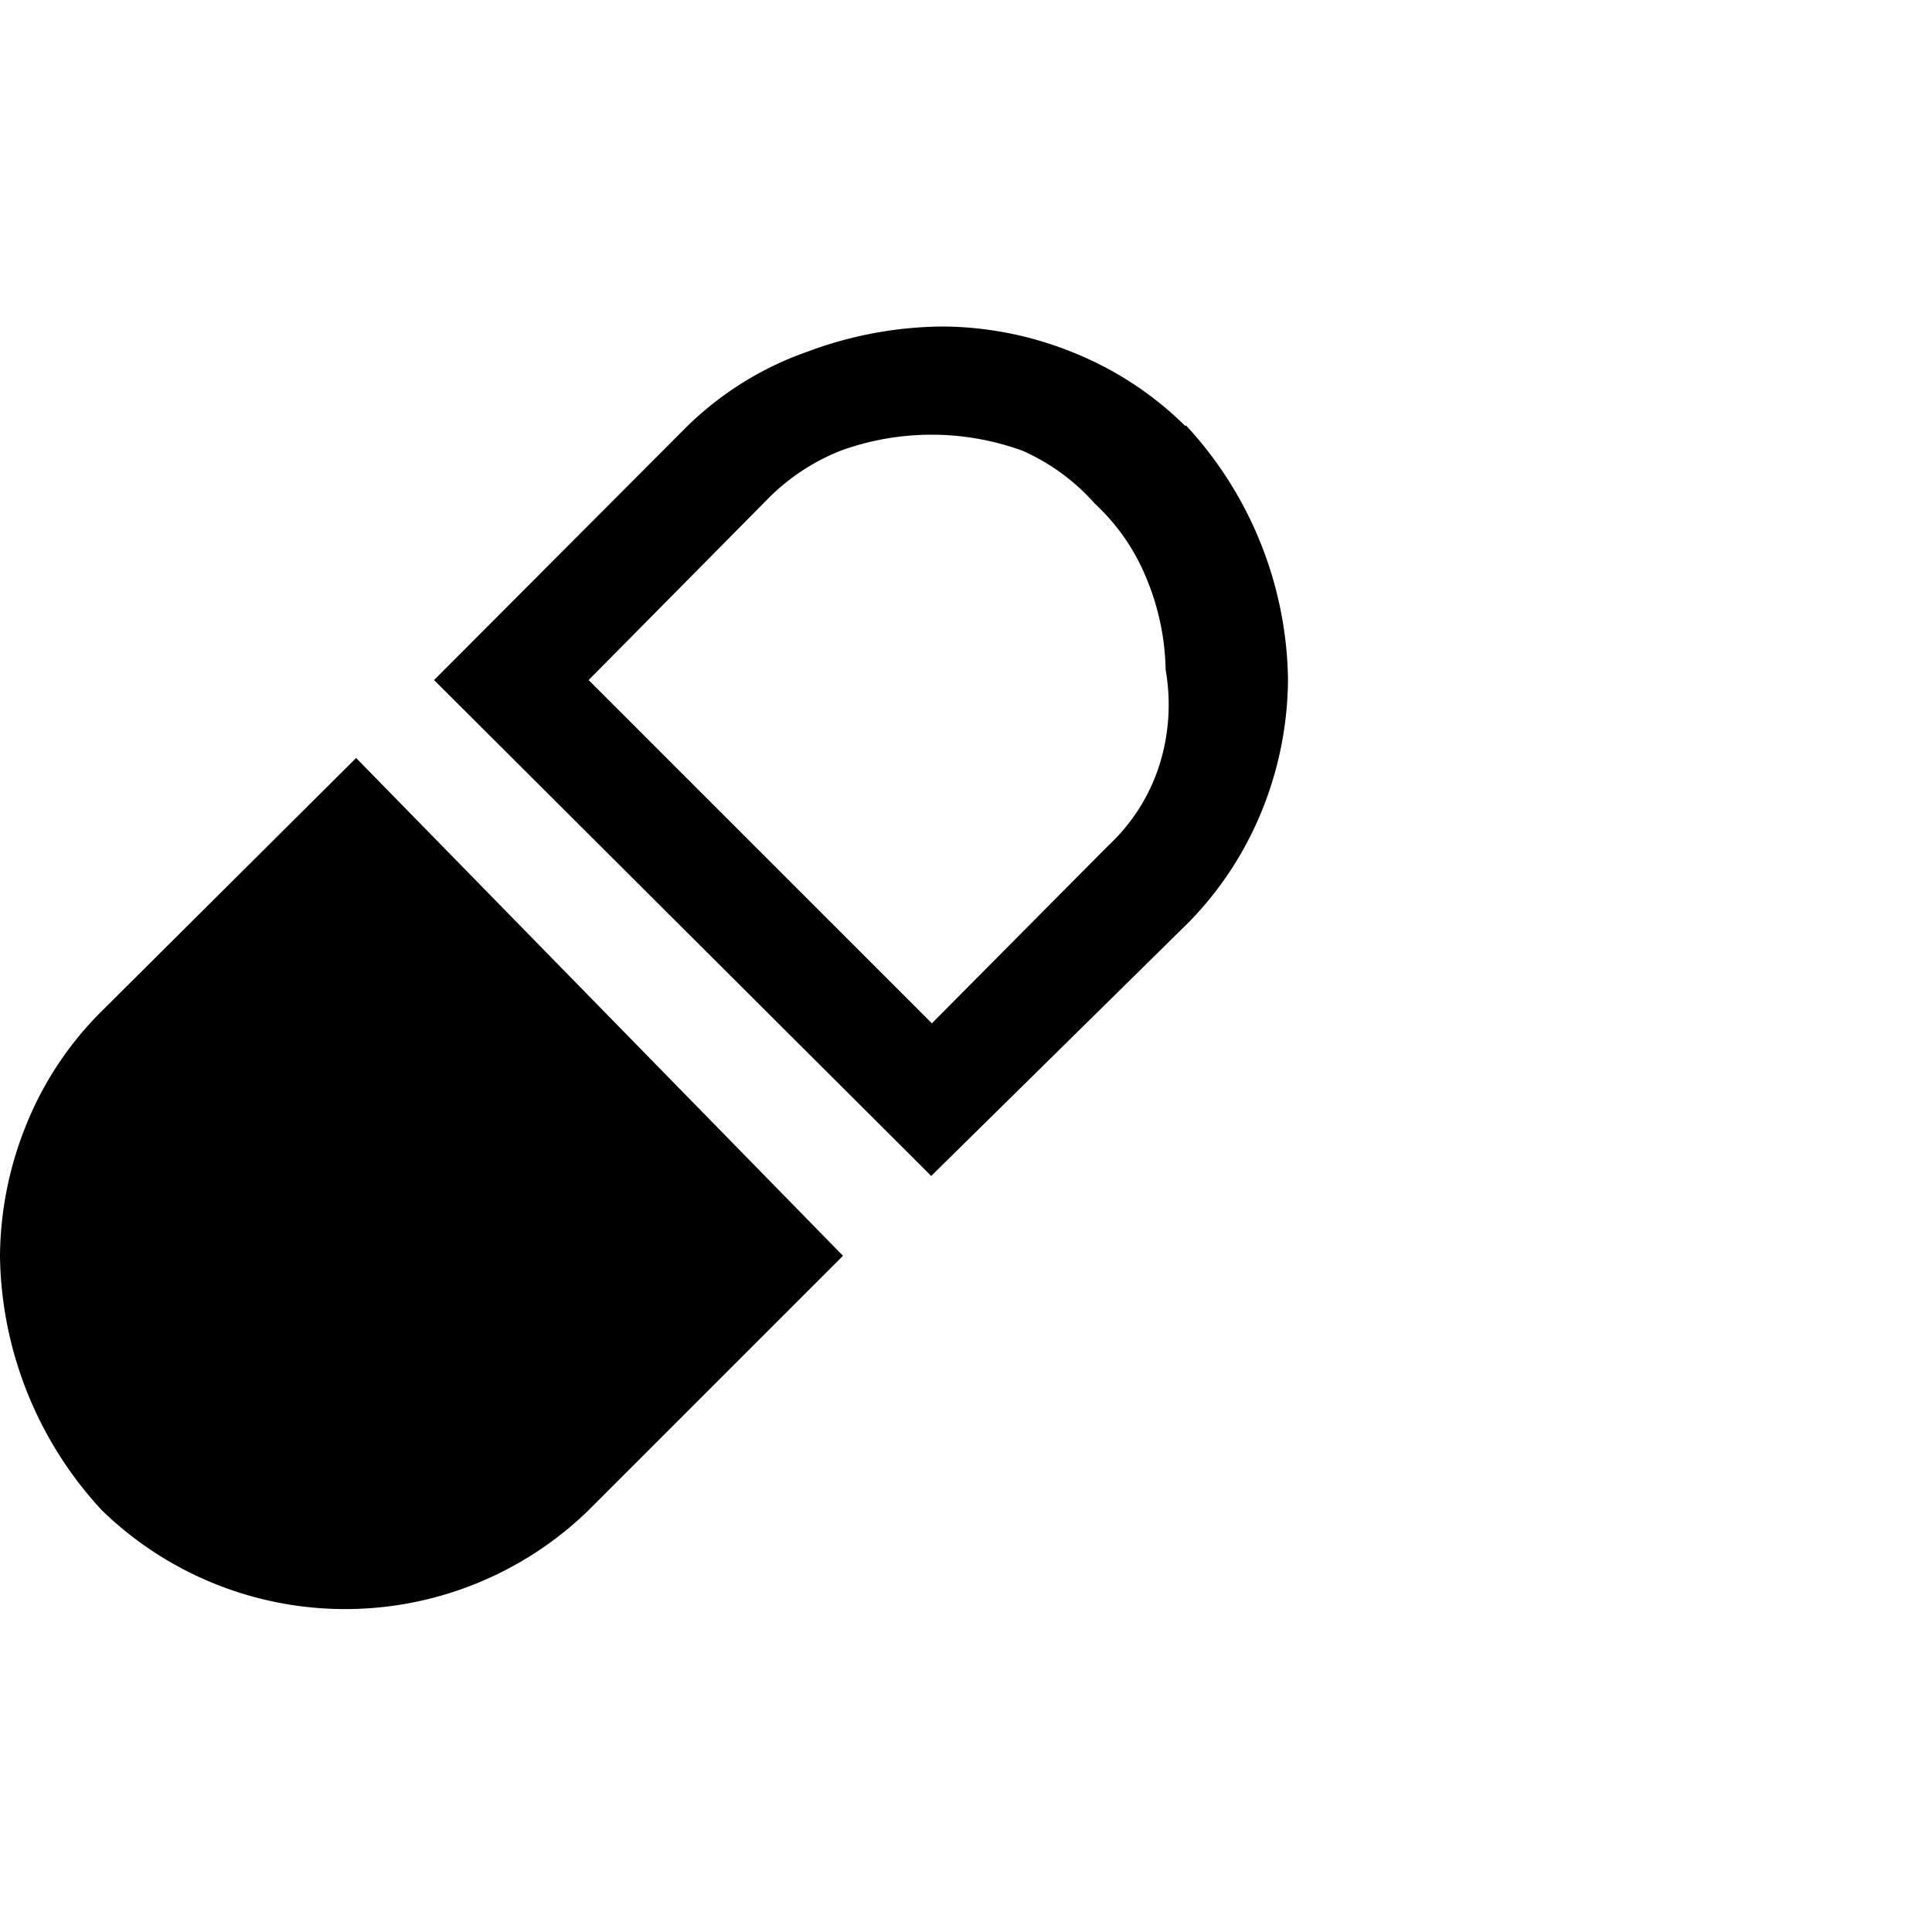 <svg xmlns="http://www.w3.org/2000/svg" viewBox="0 0 30 30"><defs><style>.cls-1{opacity:0.09;}.cls-2{fill:none;}</style></defs><title>Pill</title><g id="Layer_2" data-name="Layer 2"><g id="Layer_10" data-name="Layer 10"><path d="M5.53,11.77l7.56,7.73L9.14,23.45a5.42,5.42,0,0,1-7.56,0A5.92,5.92,0,0,1,0,19.51a5.51,5.51,0,0,1,.39-2,5.25,5.25,0,0,1,1.15-1.77ZM18.42,6.61A5.92,5.92,0,0,1,20,10.55a5.51,5.51,0,0,1-.39,2,5.35,5.35,0,0,1-1.15,1.77l-4,3.94L6.74,10.56l3.94-3.95a5.07,5.07,0,0,1,1.86-1.15,6.11,6.11,0,0,1,2.09-.39,5.45,5.45,0,0,1,2,.39,5.25,5.25,0,0,1,1.77,1.15Zm-1.21,6.52A2.92,2.92,0,0,0,18,11.89a3.12,3.12,0,0,0,.1-1.49A3.87,3.87,0,0,0,17.81,9,3.26,3.26,0,0,0,17,7.82,3.26,3.26,0,0,0,15.88,7a4.13,4.13,0,0,0-2.83,0,3.3,3.3,0,0,0-1.16.78L9.14,10.56l5.33,5.33Z"/><g class="cls-1"><rect class="cls-2" width="30" height="30"/></g></g></g></svg>